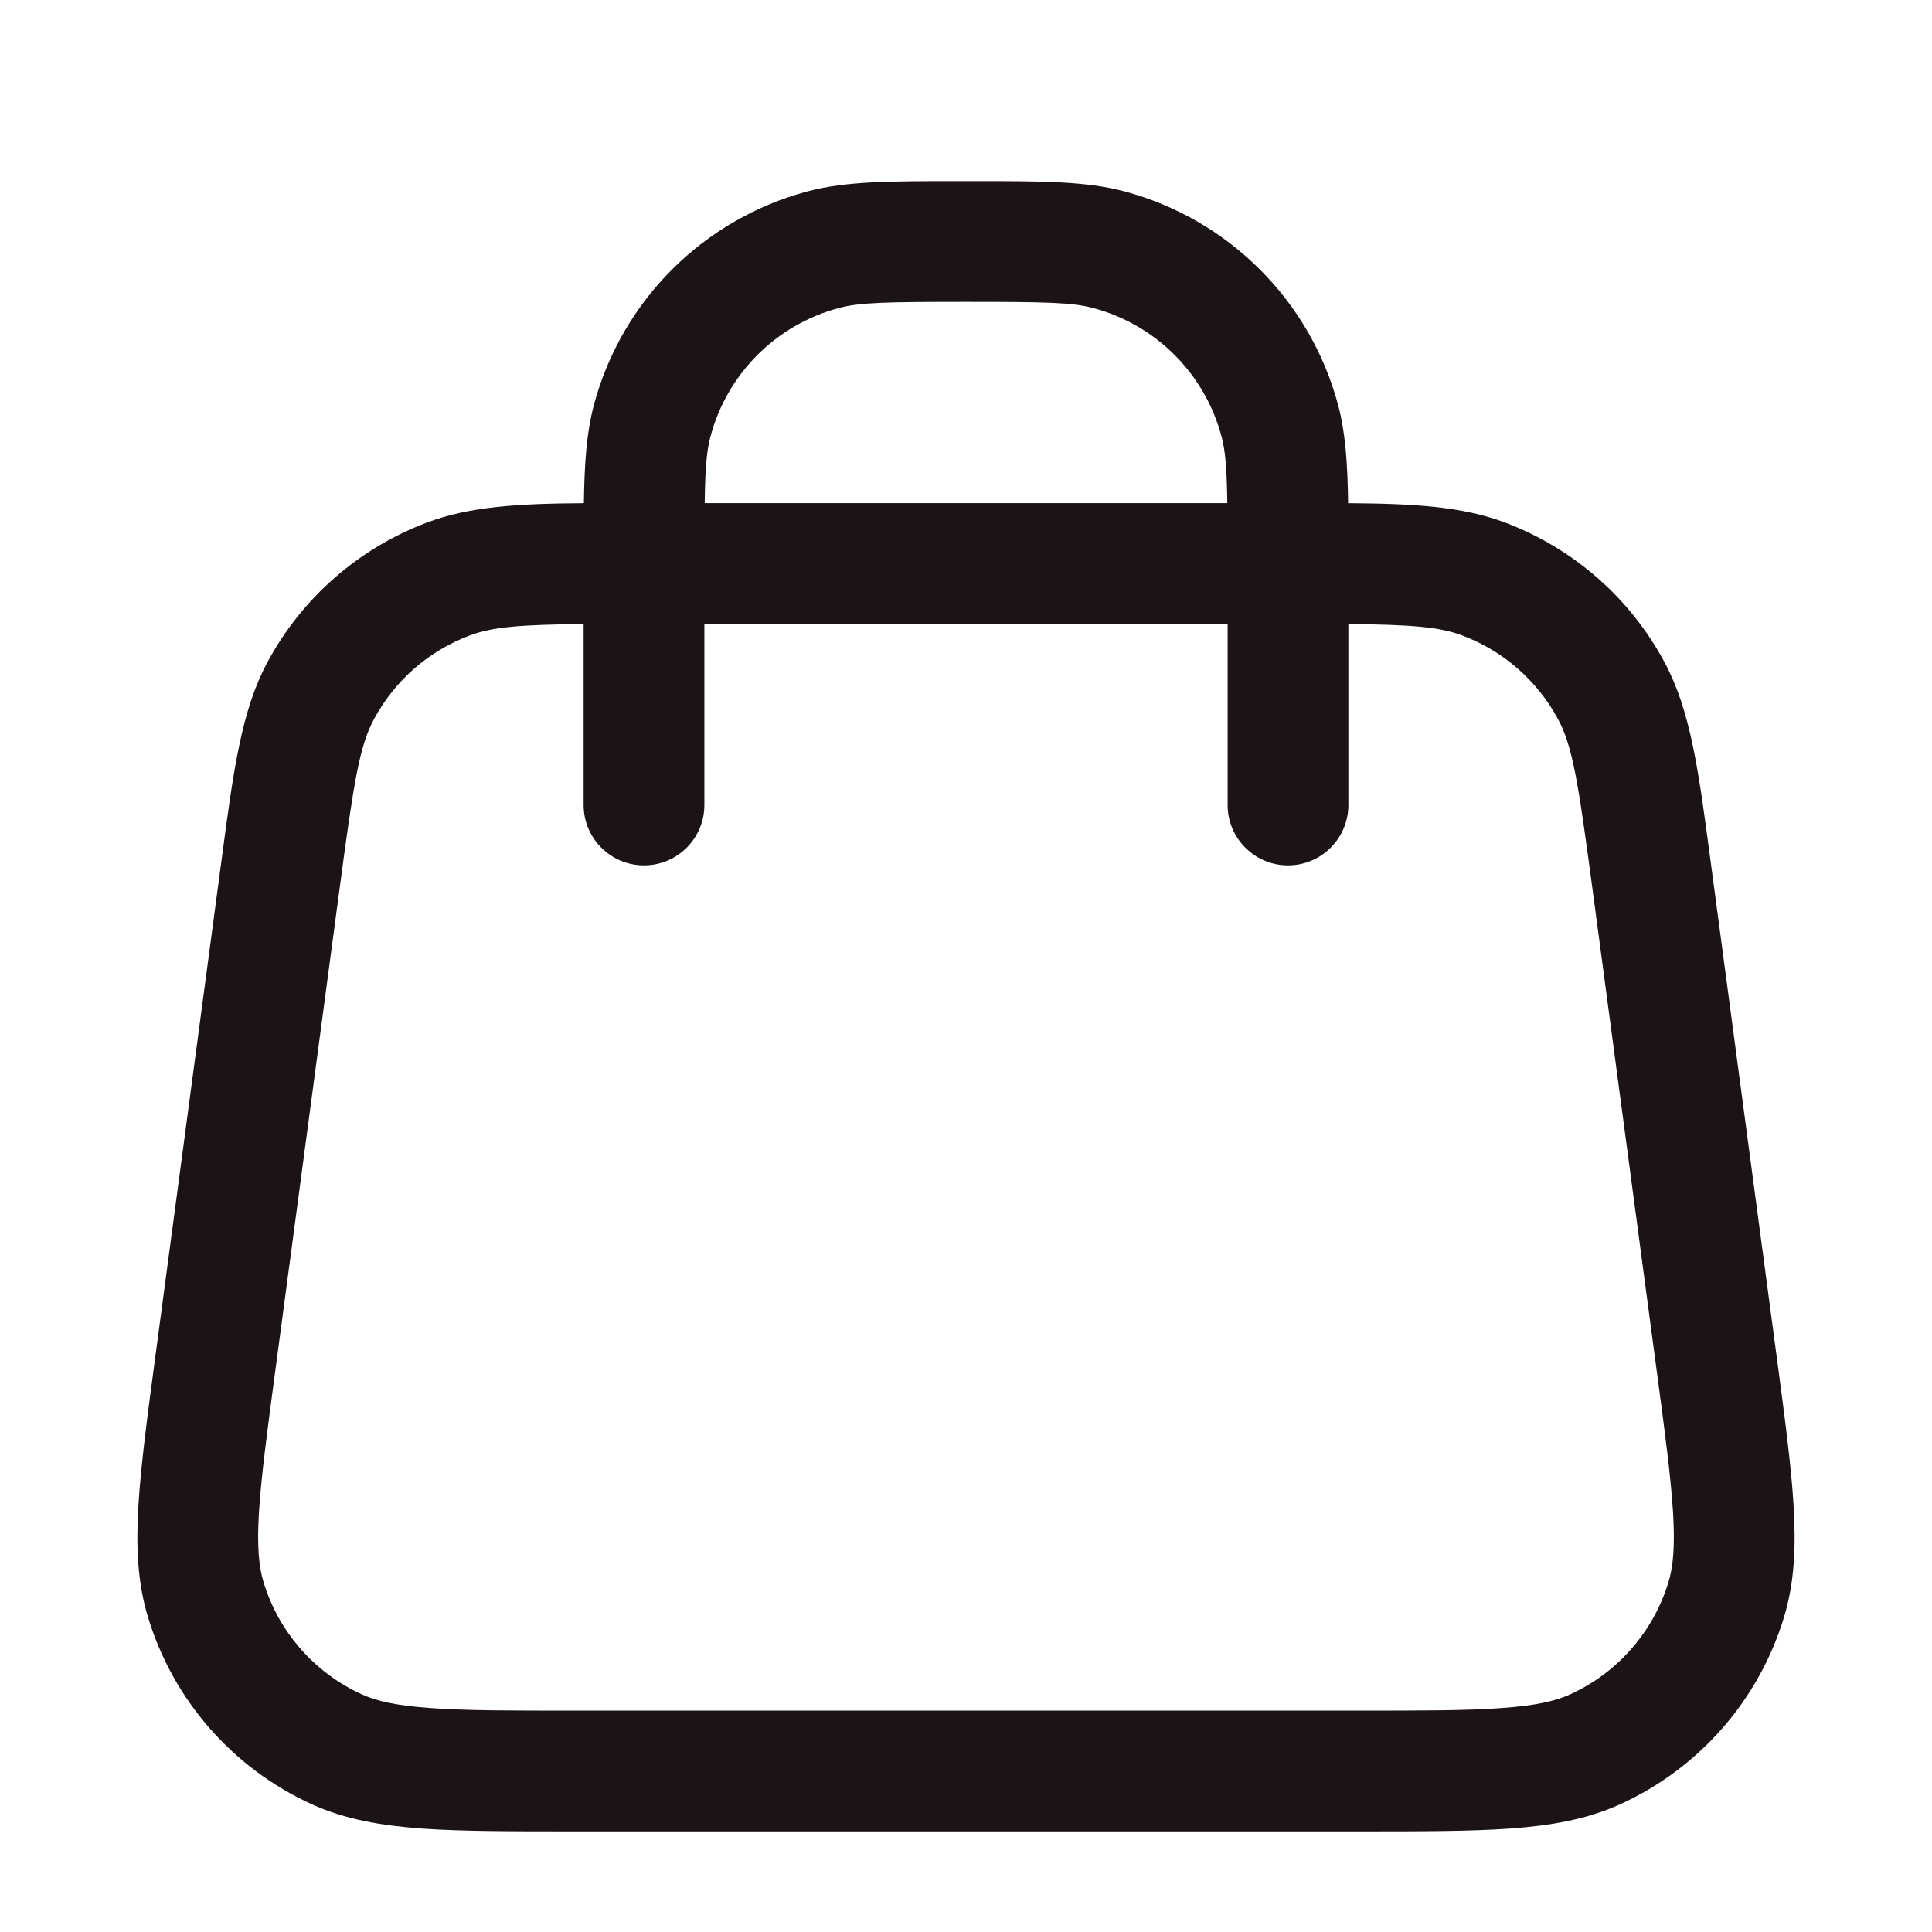 <svg width="24" height="24" viewBox="0 0 24 24" fill="none" xmlns="http://www.w3.org/2000/svg">
<path fill-rule="evenodd" clip-rule="evenodd" d="M11.884 2.25C11.066 2.25 10.508 2.25 10.029 2.378C8.735 2.725 7.724 3.735 7.378 5.029C7.286 5.373 7.26 5.758 7.253 6.251C6.441 6.256 5.837 6.291 5.307 6.49C4.456 6.81 3.751 7.427 3.321 8.228C2.998 8.831 2.9 9.574 2.756 10.655L1.932 16.834C1.831 17.591 1.75 18.198 1.72 18.693C1.689 19.199 1.706 19.651 1.837 20.084C2.149 21.119 2.893 21.968 3.877 22.415C4.289 22.602 4.735 22.678 5.241 22.715C5.735 22.75 6.348 22.75 7.111 22.75H16.889C17.652 22.75 18.265 22.75 18.759 22.715C19.265 22.678 19.711 22.602 20.122 22.415C21.107 21.968 21.851 21.119 22.163 20.084C22.294 19.651 22.311 19.199 22.28 18.693C22.25 18.198 22.169 17.591 22.068 16.834L21.244 10.656C21.1 9.574 21.002 8.831 20.678 8.228C20.249 7.427 19.544 6.81 18.693 6.49C18.163 6.291 17.558 6.256 16.747 6.251C16.74 5.758 16.714 5.373 16.622 5.029C16.275 3.735 15.265 2.725 13.97 2.378C13.492 2.25 12.934 2.25 12.116 2.25H11.884ZM15.25 7.75V10C15.25 10.414 15.586 10.75 16 10.75C16.414 10.75 16.75 10.414 16.75 10V7.752C17.541 7.76 17.885 7.788 18.165 7.894C18.675 8.086 19.099 8.456 19.356 8.937C19.534 9.268 19.605 9.712 19.777 11.004L20.577 17.004C20.683 17.796 20.756 18.35 20.783 18.785C20.809 19.214 20.784 19.462 20.727 19.651C20.54 20.271 20.093 20.781 19.503 21.049C19.324 21.13 19.081 21.188 18.652 21.218C18.217 21.25 17.658 21.25 16.86 21.25H7.14C6.342 21.25 5.783 21.25 5.348 21.218C4.919 21.188 4.676 21.13 4.497 21.049C3.906 20.781 3.46 20.271 3.273 19.651C3.216 19.462 3.191 19.214 3.217 18.785C3.244 18.35 3.317 17.796 3.423 17.004L4.223 11.004C4.395 9.712 4.466 9.268 4.644 8.937C4.901 8.456 5.324 8.086 5.835 7.894C6.115 7.788 6.459 7.76 7.25 7.752V10C7.25 10.414 7.586 10.75 8 10.75C8.414 10.75 8.75 10.414 8.75 10V7.75H15.25ZM15.246 6.25C15.24 5.815 15.222 5.598 15.173 5.418C14.965 4.641 14.359 4.035 13.582 3.827C13.32 3.756 12.978 3.75 12 3.75C11.022 3.75 10.68 3.756 10.418 3.827C9.641 4.035 9.035 4.641 8.827 5.418C8.778 5.598 8.76 5.815 8.754 6.25H15.246Z" fill="#1B1314"/>
</svg>
